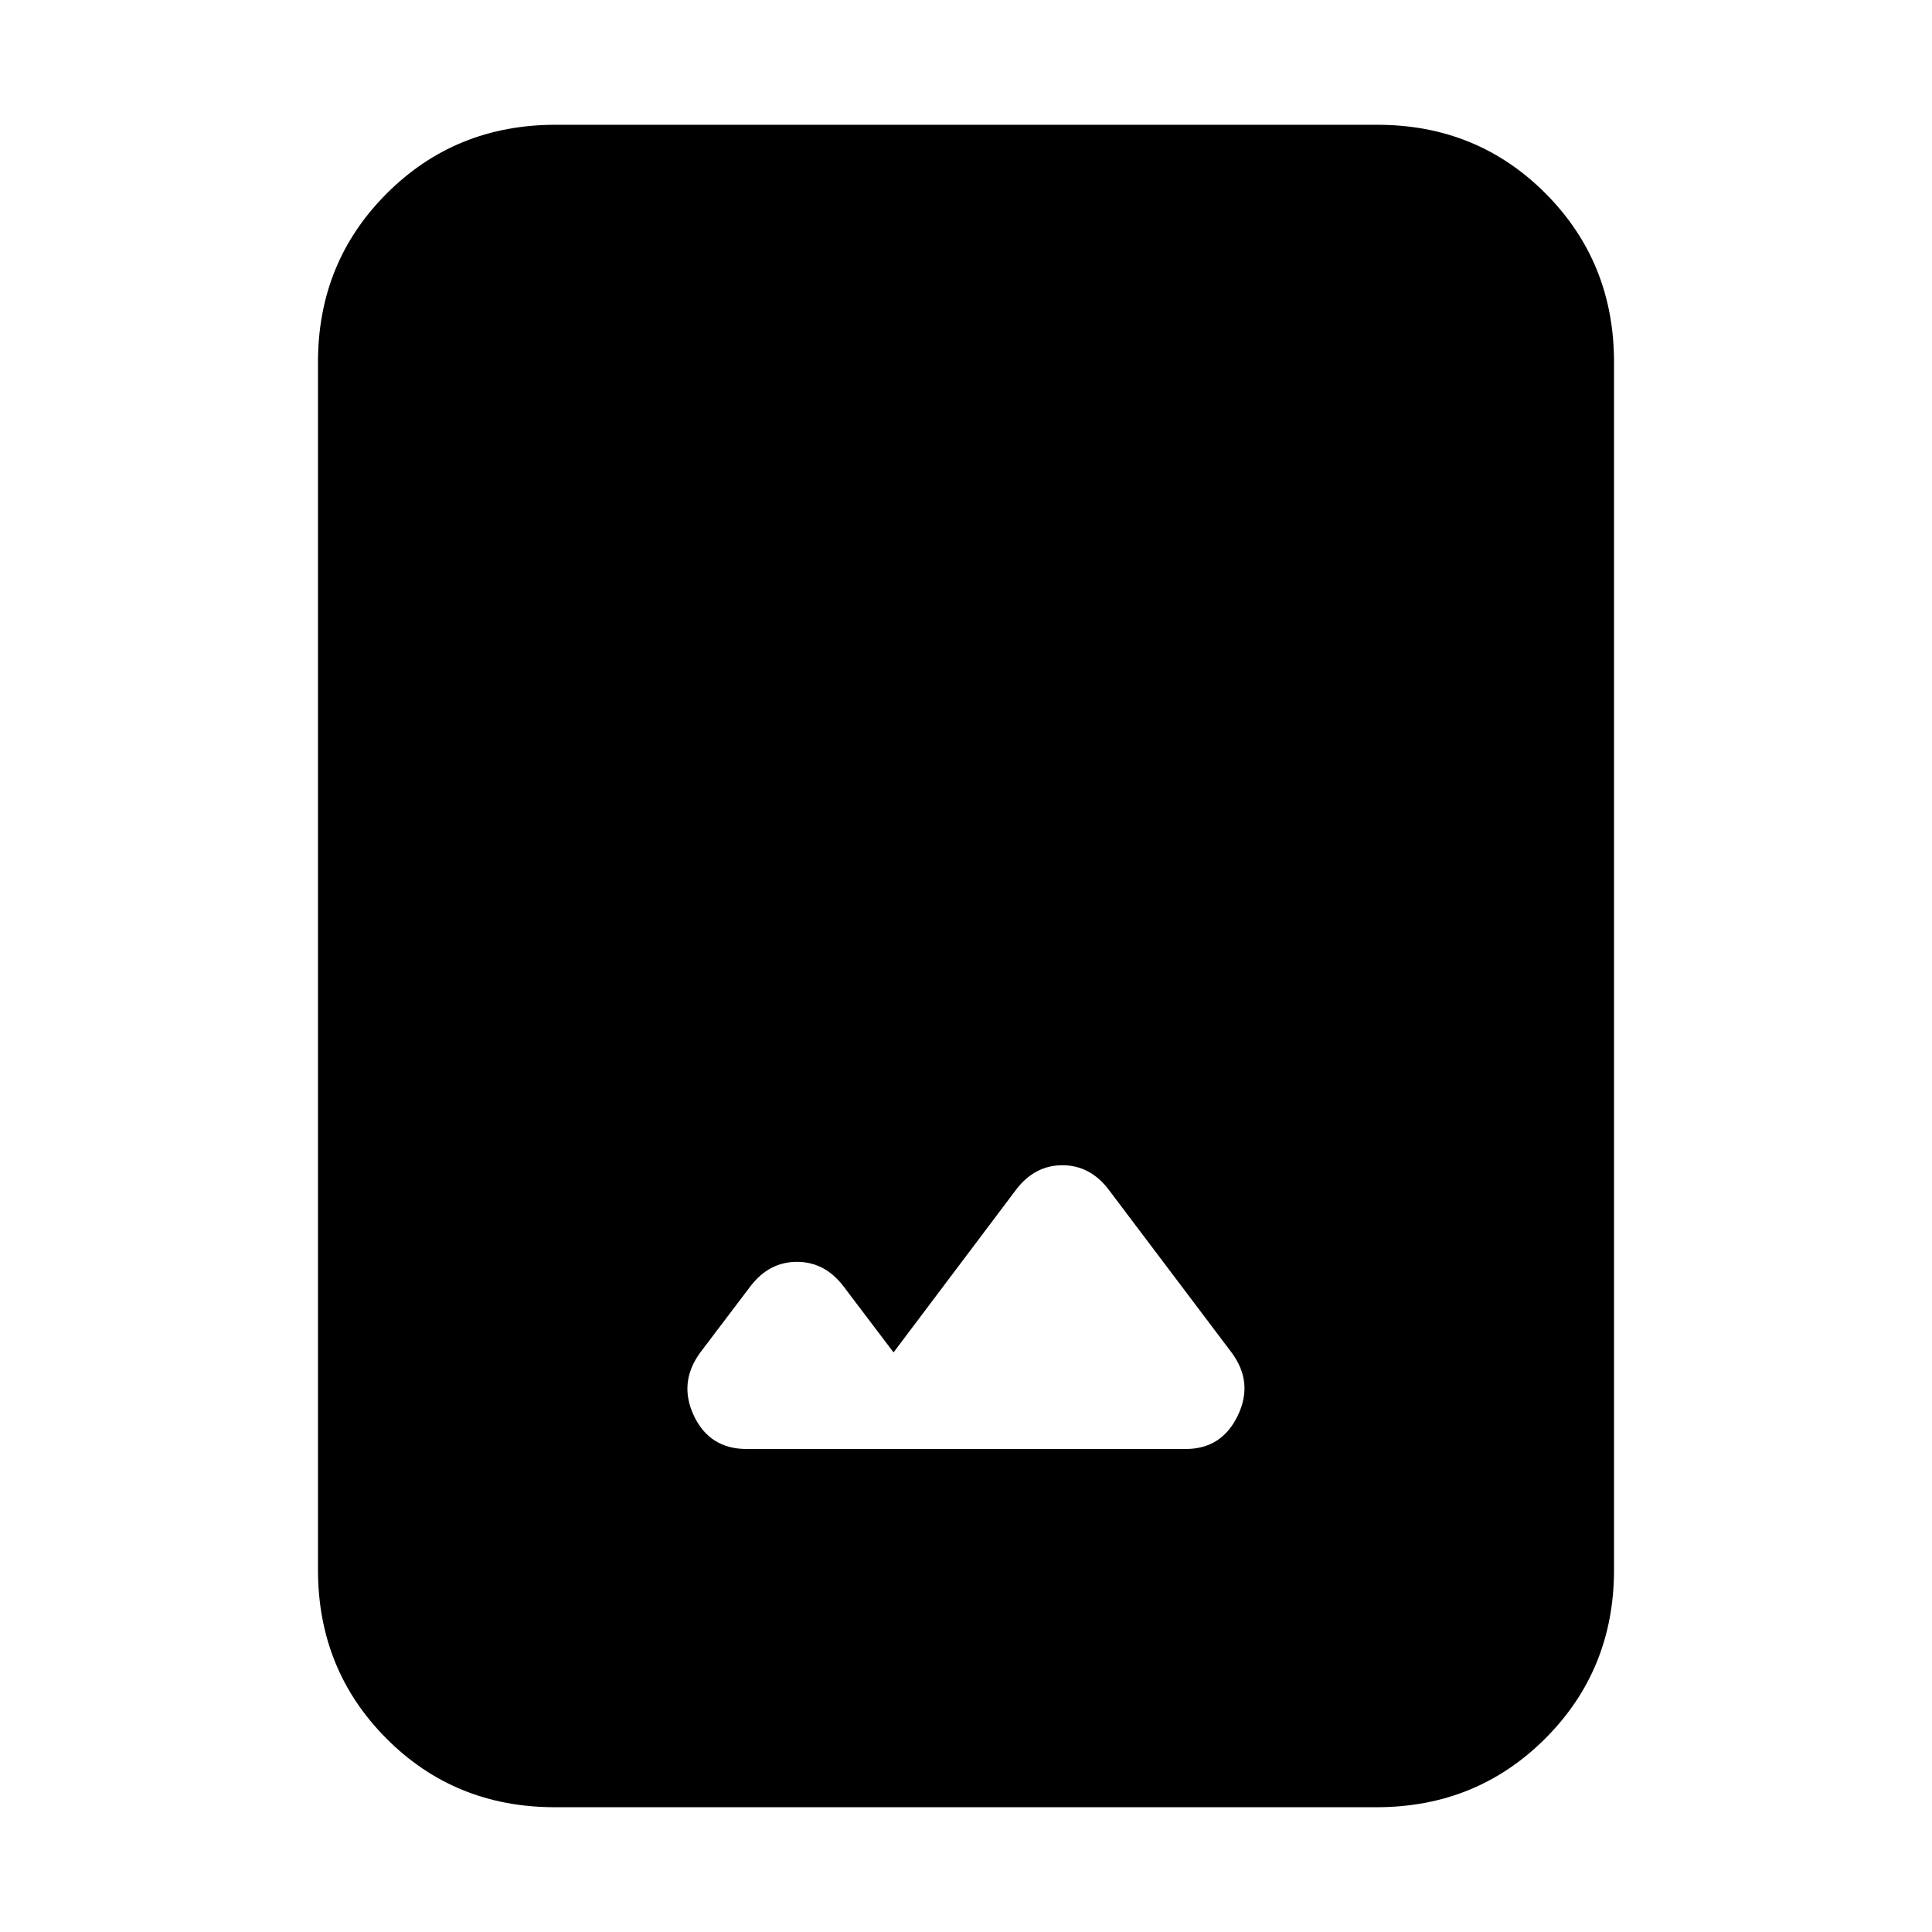 <svg xmlns="http://www.w3.org/2000/svg" height="20" viewBox="0 -960 960 960" width="20"><path d="M275.72-62Q226-62 192-96.15T158-180v-600q0-49.7 34.16-83.85Q226.32-898 276.04-898h408.24Q734-898 768-863.85T802-780v600q0 49.7-34.16 83.85Q733.68-62 683.96-62H275.72ZM444-288l-25-33q-9.25-12-23-12t-23 12l-25 33q-11 15-3.19 31.5Q352.63-240 371-240h218.2q17.8 0 25.8-16.5t-2.95-31.33L550.8-369q-9.22-12-22.9-12-13.69 0-22.9 12l-61 81Z"/></svg>